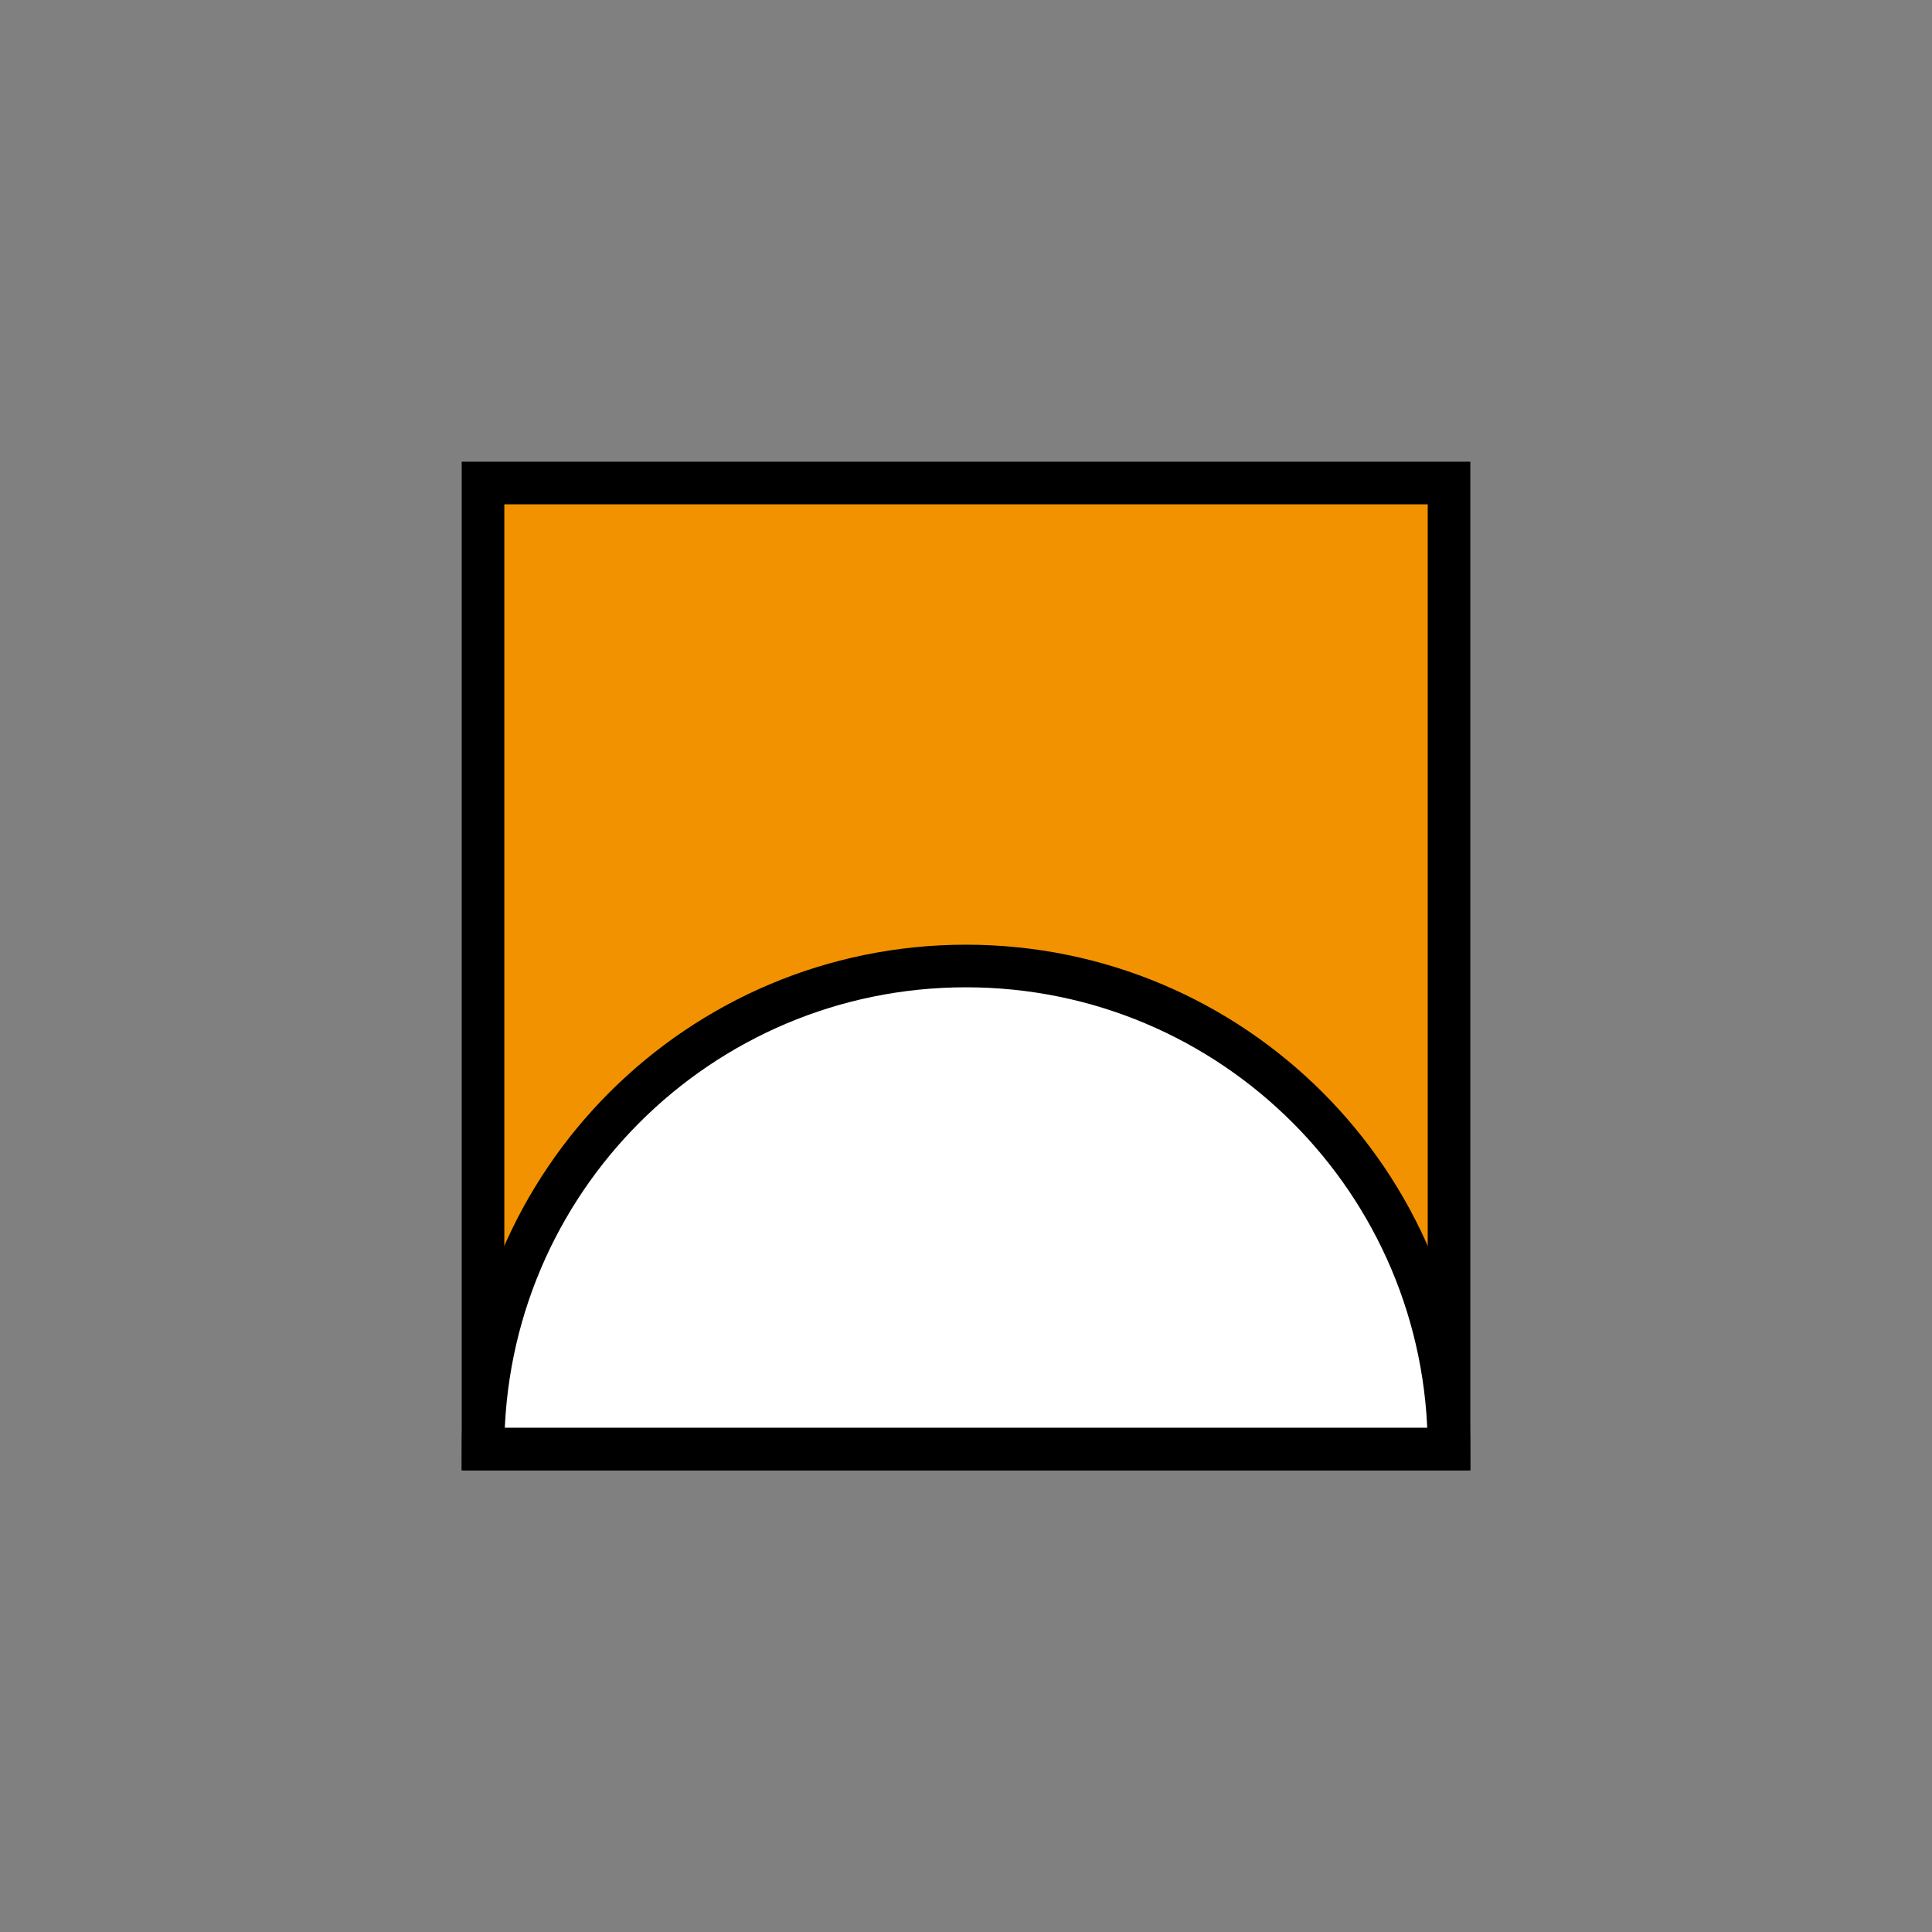 <?xml version="1.0" encoding="utf-8"?>
<!-- Generator: Adobe Illustrator 15.0.0, SVG Export Plug-In . SVG Version: 6.00 Build 0)  -->
<!DOCTYPE svg PUBLIC "-//W3C//DTD SVG 1.1//EN" "http://www.w3.org/Graphics/SVG/1.1/DTD/svg11.dtd">
<svg version="1.1" id="Слой_1" xmlns="http://www.w3.org/2000/svg" xmlns:xlink="http://www.w3.org/1999/xlink" x="0px" y="0px"
	 width="45.35px" height="45.35px" viewBox="0 0 45.35 45.35" enable-background="new 0 0 45.35 45.35" xml:space="preserve">
<rect x="0" y="0" width="45.35" height="45.35" fill="#808080" stroke="none"/>
<rect x="11.338" y="11.338" fill="#F39200" stroke="#000000" stroke-miterlimit="10" width="22.675" height="22.675"/>
<path fill="#FFFFFF" stroke="#000000" stroke-miterlimit="10" d="M34.013,34.013c0-6.262-5.076-11.338-11.338-11.338
	c-6.262,0-11.337,5.076-11.337,11.338H34.013z"/>
</svg>
